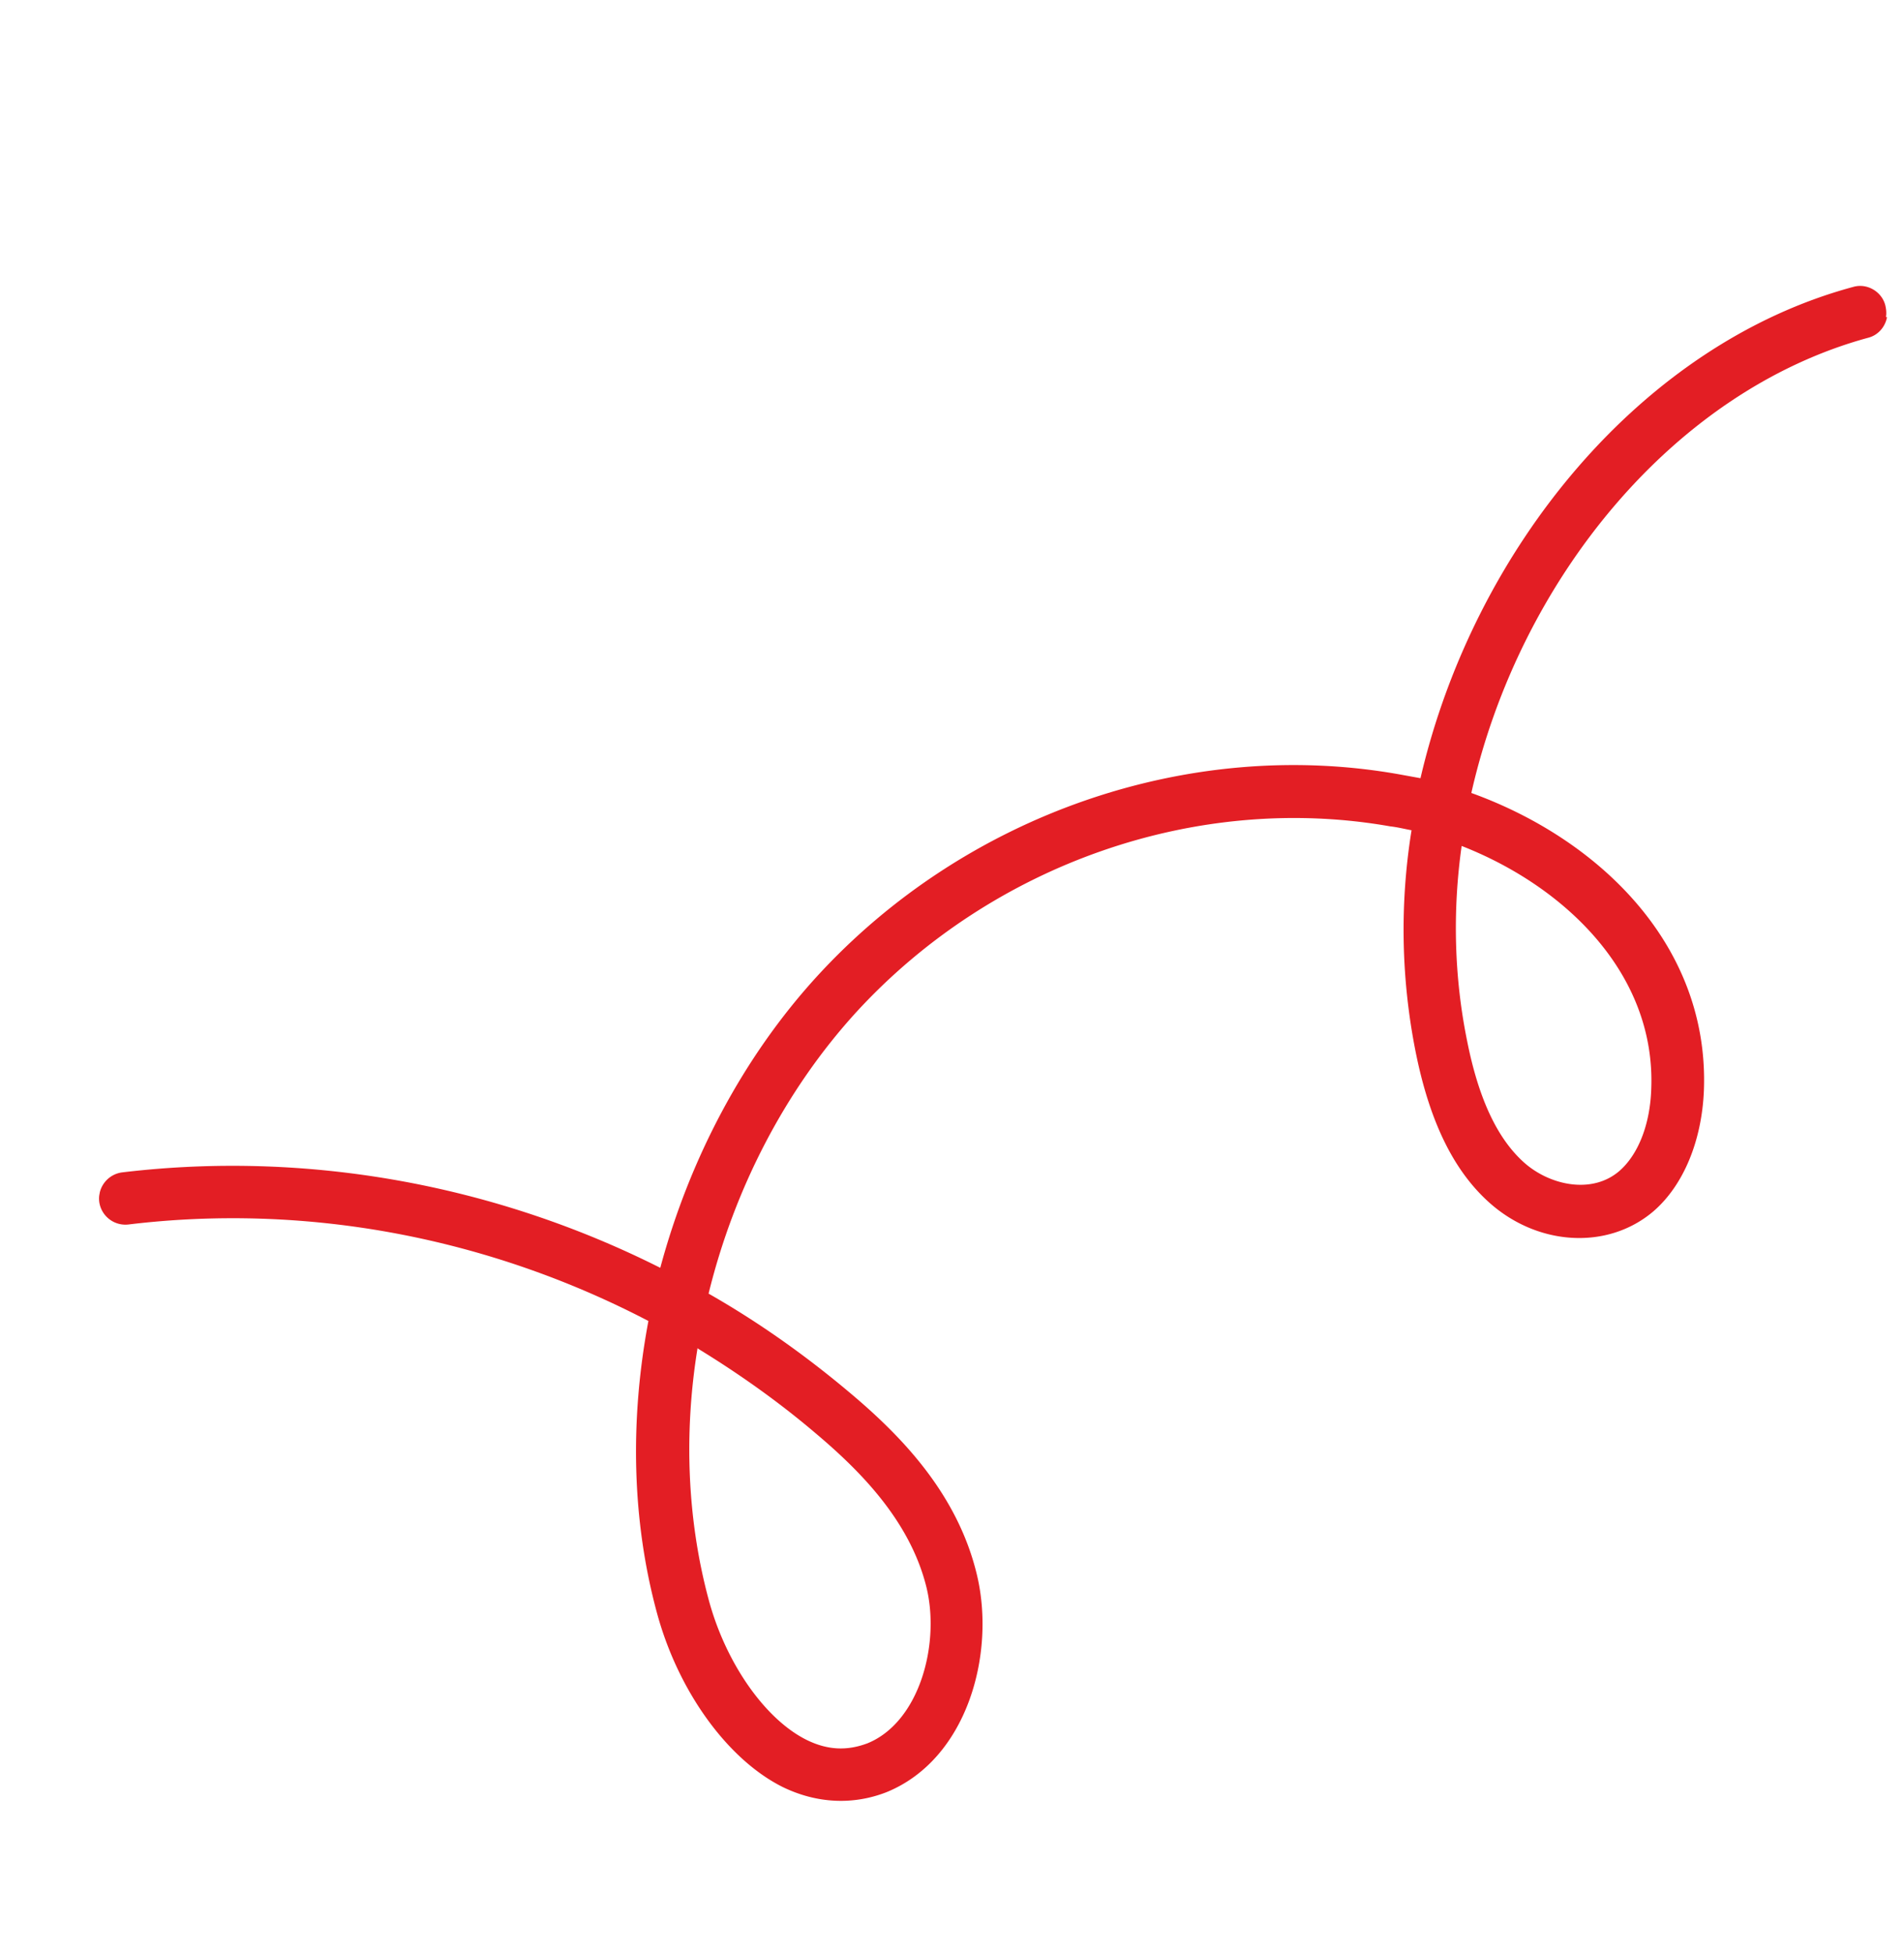 <svg width="117" height="120" viewBox="0 0 117 120" fill="none" xmlns="http://www.w3.org/2000/svg"><g clip-path="url(#clip0_105_31)"><path d="M115.955 19.489c-.107.586-.539 1.113-1.171 1.267-11.977 3.268-21.419 14.907-24.371 27.965 7.906 2.855 14.636 9.4 14.29 18.29-.13 3.105-1.264 5.827-3.097 7.41-2.824 2.413-7.208 2.152-10.221-.652-2.126-1.97-3.562-4.957-4.403-9.183a38.393 38.393 0 01-.243-13.574c-.423-.077-.872-.192-1.3-.237-11.84-2.091-24.42 2.278-32.796 11.385-4.404 4.817-7.53 10.911-9.101 17.322 3.041 1.732 5.925 3.773 8.633 6.05 3.028 2.538 6.638 6.124 7.856 11.227 1.162 4.856-.59 11.334-5.558 13.356-2.06.803-4.29.699-6.387-.323-3.384-1.694-6.414-5.882-7.718-10.696-1.546-5.7-1.667-11.848-.524-17.933-9.81-5.12-20.969-7.257-31.955-5.928a1.622 1.622 0 01-1.792-1.404A1.627 1.627 0 017.5 72.034c11.36-1.361 22.895.742 33.074 5.863 1.782-6.641 5.08-12.94 9.649-17.928 9.094-9.919 22.822-14.685 35.733-12.397l1.332.242c3.278-14.109 13.56-26.672 26.589-30.185.851-.249 1.761.287 1.975 1.134.056.246.08.486.038.714l.065.012zM89.813 52.01c-.556 3.97-.457 8.027.34 11.942.7 3.527 1.835 5.955 3.447 7.427 1.552 1.427 4.193 2.043 5.905.572 1.156-1.001 1.896-2.852 1.964-5.06.272-7.018-5.227-12.396-11.65-14.914l-.006.033zM42.865 82.825c-.847 5.196-.643 10.517.676 15.436 1.037 3.891 3.459 7.362 6.013 8.635 1.293.64 2.493.69 3.755.214 3.192-1.303 4.467-6.085 3.625-9.57-1.021-4.158-4.182-7.258-6.83-9.491-2.267-1.928-4.706-3.652-7.213-5.186l-.026-.038z" fill="#e31e24"/></g><defs><clipPath id="clip0_105_31"><path fill="#fff" transform="rotate(-79.664 61.353 50.183)" d="M0 0h102.968v98.392H0z"/></clipPath></defs></svg>